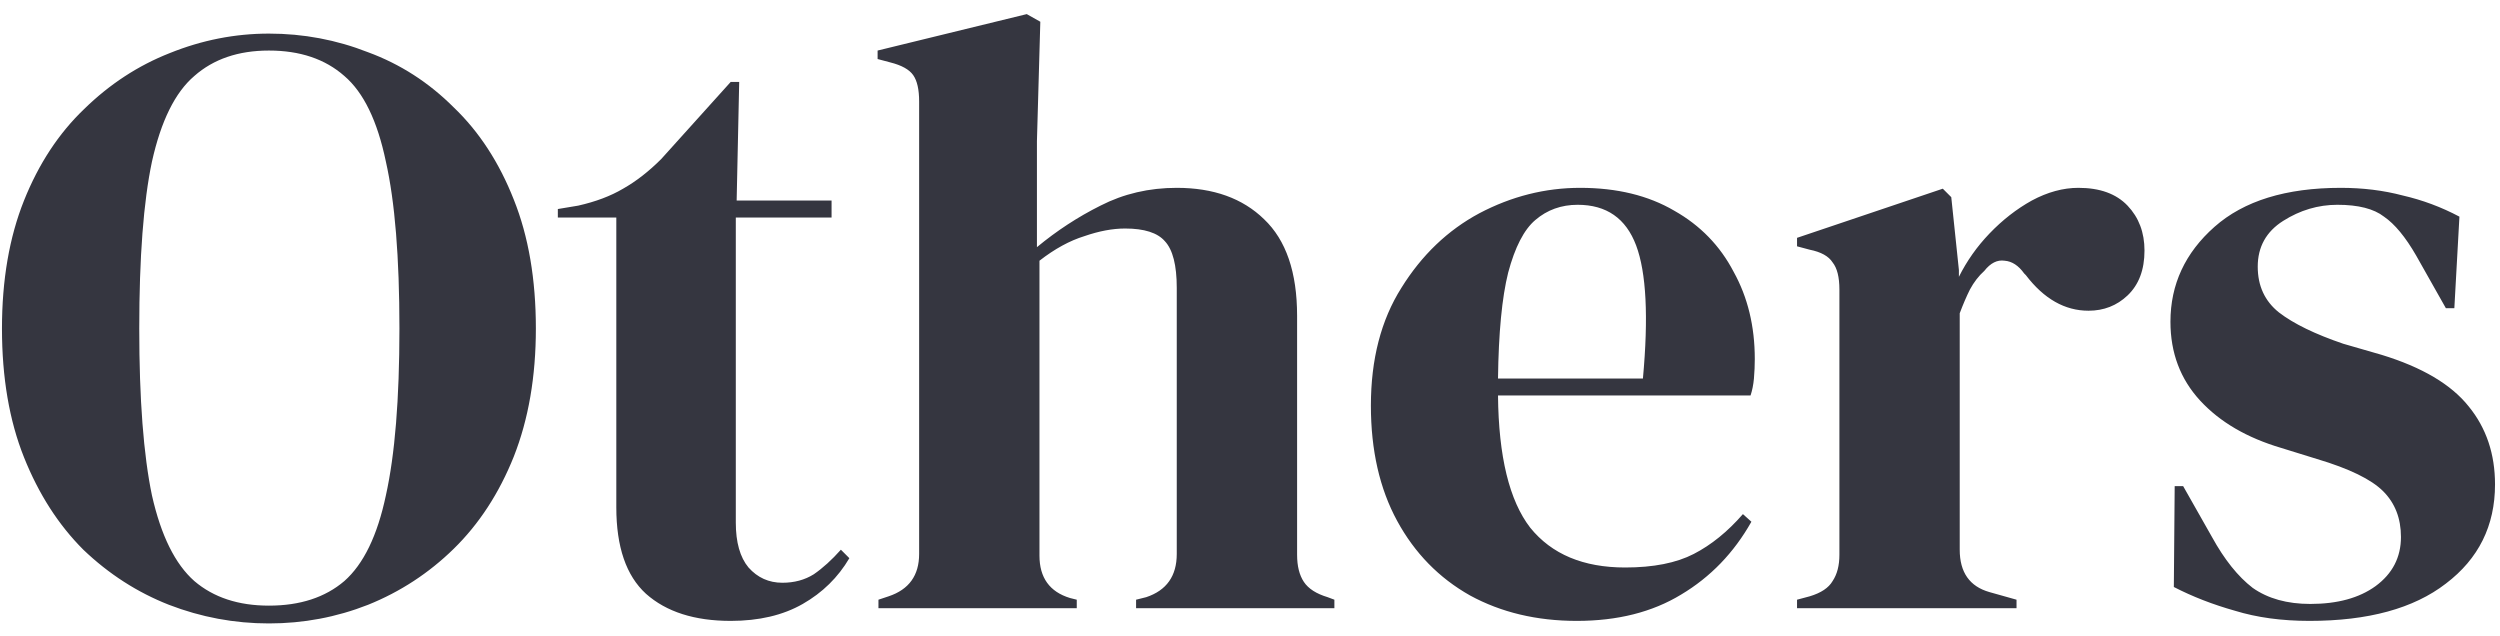 <svg width="118" height="30" viewBox="0 0 118 30" fill="none" xmlns="http://www.w3.org/2000/svg">
<path d="M12.693 29.426C11.066 29.426 9.493 29.133 7.973 28.546C6.48 27.959 5.133 27.093 3.933 25.946C2.76 24.773 1.826 23.32 1.133 21.586C0.44 19.853 0.093 17.826 0.093 15.506C0.093 13.213 0.44 11.2 1.133 9.466C1.826 7.733 2.773 6.293 3.973 5.146C5.173 3.973 6.52 3.093 8.013 2.506C9.533 1.893 11.093 1.586 12.693 1.586C14.32 1.586 15.88 1.88 17.373 2.466C18.893 3.026 20.24 3.893 21.413 5.066C22.613 6.213 23.56 7.666 24.253 9.426C24.946 11.159 25.293 13.186 25.293 15.506C25.293 17.773 24.946 19.786 24.253 21.546C23.56 23.279 22.613 24.733 21.413 25.906C20.24 27.053 18.893 27.933 17.373 28.546C15.88 29.133 14.32 29.426 12.693 29.426ZM12.693 28.586C14.16 28.586 15.346 28.2 16.253 27.426C17.16 26.626 17.813 25.279 18.213 23.386C18.64 21.466 18.853 18.84 18.853 15.506C18.853 12.146 18.64 9.52 18.213 7.626C17.813 5.706 17.16 4.36 16.253 3.586C15.346 2.786 14.16 2.386 12.693 2.386C11.253 2.386 10.08 2.786 9.173 3.586C8.266 4.36 7.6 5.706 7.173 7.626C6.773 9.52 6.573 12.146 6.573 15.506C6.573 18.84 6.773 21.466 7.173 23.386C7.6 25.279 8.266 26.626 9.173 27.426C10.08 28.2 11.253 28.586 12.693 28.586ZM34.49 29.306C32.783 29.306 31.45 28.88 30.49 28.026C29.556 27.173 29.09 25.813 29.09 23.946V10.266H26.33V9.866L27.29 9.706C28.116 9.52 28.823 9.253 29.41 8.906C30.023 8.56 30.623 8.093 31.21 7.506L34.49 3.866H34.89L34.77 9.466H39.25V10.266H34.73V24.666C34.73 25.599 34.93 26.306 35.33 26.786C35.757 27.266 36.29 27.506 36.93 27.506C37.49 27.506 37.983 27.373 38.41 27.106C38.837 26.813 39.263 26.426 39.69 25.946L40.09 26.346C39.556 27.253 38.823 27.973 37.89 28.506C36.956 29.04 35.823 29.306 34.49 29.306ZM41.463 28.706V28.306L41.943 28.146C42.903 27.826 43.383 27.16 43.383 26.146V4.786C43.383 4.226 43.29 3.813 43.103 3.546C42.916 3.28 42.556 3.08 42.023 2.946L41.423 2.786V2.386L48.463 0.666L49.103 1.026L48.943 6.666V11.666C49.876 10.893 50.876 10.239 51.943 9.706C53.036 9.146 54.236 8.866 55.543 8.866C57.276 8.866 58.65 9.36 59.663 10.346C60.703 11.333 61.223 12.853 61.223 14.906V26.186C61.223 26.72 61.33 27.146 61.543 27.466C61.756 27.786 62.13 28.026 62.663 28.186L62.983 28.306V28.706H53.623V28.306L54.103 28.186C55.063 27.866 55.543 27.186 55.543 26.146V13.586C55.543 12.52 55.356 11.786 54.983 11.386C54.636 10.986 54.01 10.786 53.103 10.786C52.516 10.786 51.876 10.906 51.183 11.146C50.49 11.36 49.783 11.746 49.063 12.306V26.226C49.063 27.266 49.543 27.933 50.503 28.226L50.823 28.306V28.706H41.463ZM74.586 8.866C76.319 8.866 77.799 9.226 79.026 9.946C80.253 10.639 81.186 11.6 81.826 12.826C82.493 14.026 82.826 15.399 82.826 16.946C82.826 17.239 82.813 17.546 82.786 17.866C82.759 18.16 82.706 18.426 82.626 18.666H70.706C70.733 21.546 71.239 23.626 72.226 24.906C73.239 26.16 74.733 26.786 76.706 26.786C78.039 26.786 79.119 26.573 79.946 26.146C80.773 25.72 81.546 25.093 82.266 24.266L82.666 24.626C81.839 26.093 80.733 27.239 79.346 28.066C77.986 28.893 76.346 29.306 74.426 29.306C72.533 29.306 70.853 28.906 69.386 28.106C67.919 27.279 66.773 26.106 65.946 24.586C65.119 23.066 64.706 21.253 64.706 19.146C64.706 16.959 65.186 15.106 66.146 13.586C67.106 12.04 68.333 10.866 69.826 10.066C71.346 9.266 72.933 8.866 74.586 8.866ZM74.466 9.666C73.693 9.666 73.026 9.906 72.466 10.386C71.933 10.839 71.506 11.666 71.186 12.866C70.893 14.04 70.733 15.706 70.706 17.866H77.546C77.813 14.96 77.706 12.866 77.226 11.586C76.746 10.306 75.826 9.666 74.466 9.666ZM84.82 28.706V28.306L85.419 28.146C85.953 27.986 86.313 27.746 86.499 27.426C86.713 27.106 86.82 26.693 86.82 26.186V13.666C86.82 13.079 86.713 12.653 86.499 12.386C86.313 12.093 85.953 11.893 85.419 11.786L84.82 11.626V11.226L91.7 8.906L92.1 9.306L92.46 12.746V13.066C92.833 12.319 93.313 11.639 93.9 11.026C94.513 10.386 95.18 9.866 95.9 9.466C96.646 9.066 97.379 8.866 98.1 8.866C99.113 8.866 99.886 9.146 100.42 9.706C100.953 10.266 101.22 10.973 101.22 11.826C101.22 12.733 100.953 13.44 100.42 13.946C99.913 14.426 99.299 14.666 98.579 14.666C97.46 14.666 96.473 14.106 95.62 12.986L95.54 12.906C95.273 12.533 94.966 12.333 94.62 12.306C94.273 12.253 93.953 12.413 93.659 12.786C93.393 13.026 93.166 13.319 92.98 13.666C92.82 13.986 92.659 14.36 92.499 14.786V25.946C92.499 27.013 92.966 27.68 93.9 27.946L95.18 28.306V28.706H84.82ZM109.005 29.306C107.698 29.306 106.525 29.146 105.485 28.826C104.445 28.533 103.485 28.16 102.605 27.706L102.645 22.946H103.045L104.405 25.346C104.992 26.413 105.632 27.213 106.325 27.746C107.045 28.253 107.952 28.506 109.045 28.506C110.325 28.506 111.352 28.226 112.125 27.666C112.925 27.079 113.325 26.306 113.325 25.346C113.325 24.466 113.045 23.746 112.485 23.186C111.925 22.626 110.885 22.119 109.365 21.666L107.685 21.146C106.058 20.666 104.778 19.919 103.845 18.906C102.912 17.893 102.445 16.653 102.445 15.186C102.445 13.426 103.138 11.933 104.525 10.706C105.912 9.48 107.898 8.866 110.485 8.866C111.525 8.866 112.498 8.986 113.405 9.226C114.338 9.44 115.232 9.773 116.085 10.226L115.845 14.546H115.445L114.045 12.066C113.538 11.186 113.032 10.573 112.525 10.226C112.045 9.853 111.312 9.666 110.325 9.666C109.418 9.666 108.565 9.92 107.765 10.426C106.965 10.933 106.565 11.653 106.565 12.586C106.565 13.493 106.898 14.213 107.565 14.746C108.258 15.28 109.272 15.773 110.605 16.226L112.405 16.746C114.325 17.333 115.698 18.146 116.525 19.186C117.352 20.2 117.765 21.426 117.765 22.866C117.765 24.813 116.992 26.373 115.445 27.546C113.925 28.72 111.778 29.306 109.005 29.306Z" fill="#353640"/>
</svg>

